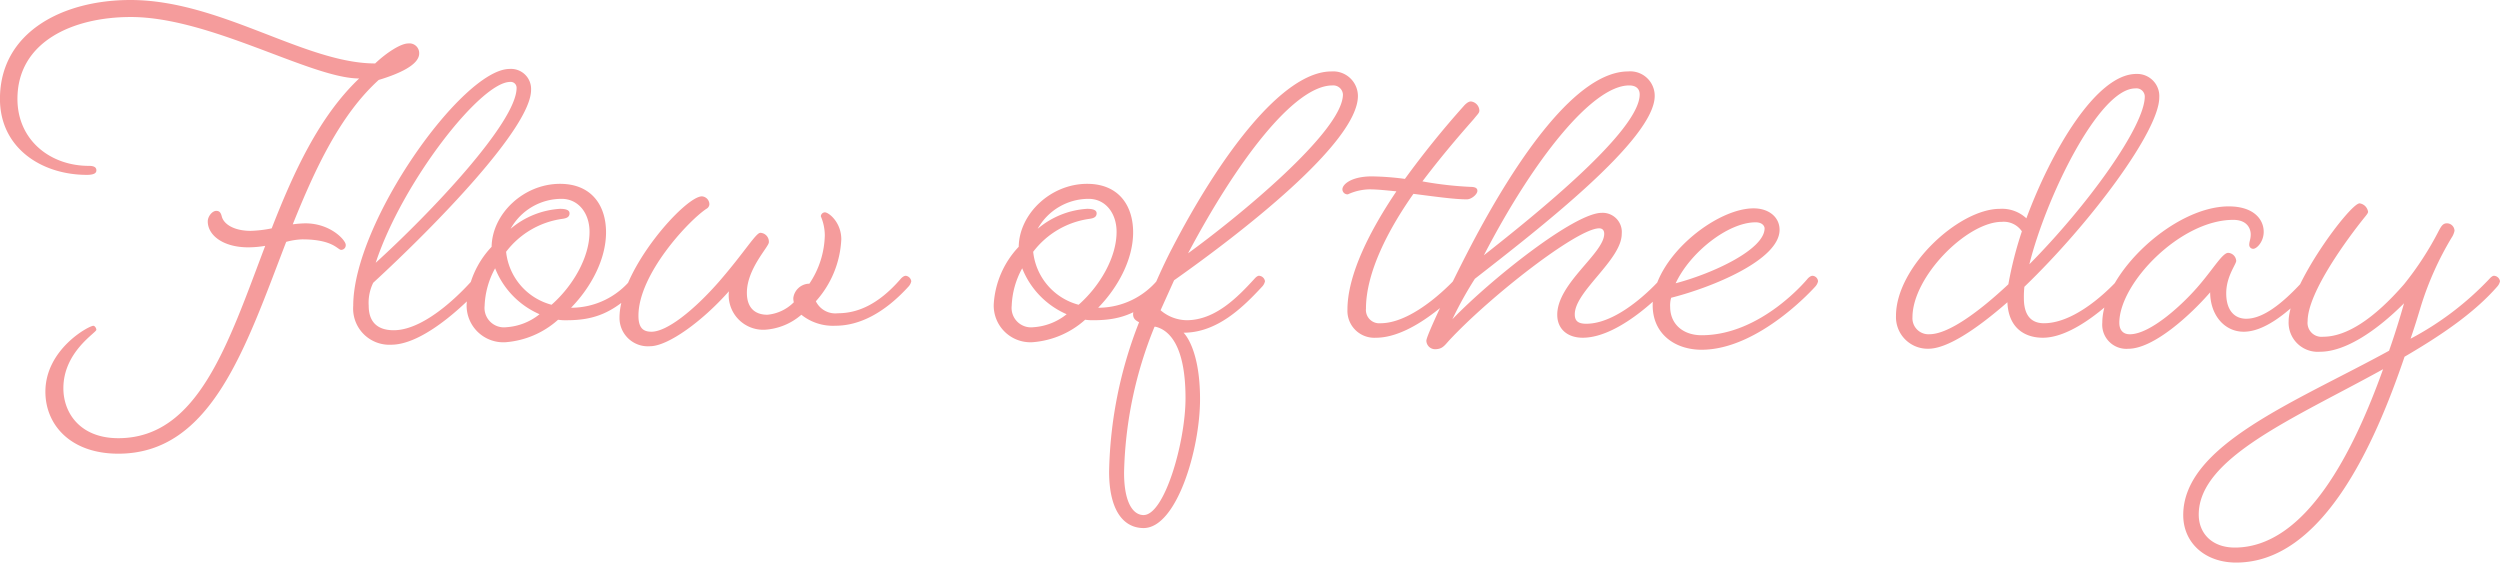 <svg xmlns="http://www.w3.org/2000/svg" width="314.419" height="70.751" viewBox="0 0 314.419 70.751">
  <g id="グループ_1680" data-name="グループ 1680" transform="translate(-102 -90.88)">
    <path id="パス_3804" data-name="パス 3804" d="M-46.249,6.668c0-.566-1.885-2.7-5.09-2.7a14.361,14.361,0,0,0-1.571.126C-50.082-2.945-46.94-9.668-42.1-14.067c2.513-.754,5.09-1.885,5.09-3.33A1.225,1.225,0,0,0-38.4-18.653c-.942,0-2.765,1.194-4.147,2.513-8.86,0-19.478-7.98-30.788-7.98-8.483,0-16.4,4.021-16.4,12.441,0,6.158,5.215,9.551,10.933,9.551.943,0,1.194-.251,1.194-.566s-.189-.566-.943-.566c-4.9,0-8.985-3.267-8.985-8.42,0-7.163,6.912-10.3,14.263-10.3,9.991,0,22.683,7.729,28.715,7.729-5.027,4.775-8.231,11.75-11,18.85a14.893,14.893,0,0,1-2.639.314c-2.073,0-3.393-.817-3.644-1.822-.126-.5-.314-.691-.691-.691-.5,0-1.068.691-1.068,1.32,0,1.759,1.948,3.267,5.09,3.267a12.827,12.827,0,0,0,2.136-.189c-4.65,12.253-8.42,24.191-18.473,24.191-4.775,0-6.912-3.142-6.912-6.283,0-4.587,4.147-6.975,4.147-7.352,0-.189-.189-.5-.377-.5-.565,0-6.032,2.953-6.032,8.294,0,4.147,3.142,7.791,9.174,7.791,11.75,0,16.023-13.446,21.112-26.641a8.76,8.76,0,0,1,2.011-.314c3.9,0,4.461,1.32,4.9,1.32A.579.579,0,0,0-46.249,6.668Zm17.091,5.215a1.4,1.4,0,0,0,.314-.628.807.807,0,0,0-.754-.691c-.251,0-.566.377-.566.377-.817.943-5.781,6.472-10.053,6.472-2.074,0-3.142-1.068-3.142-3.079a5.718,5.718,0,0,1,.566-2.89C-34.876,4.155-22.938-8.1-22.938-12.81a2.523,2.523,0,0,0-2.7-2.639c-5.906,0-19.667,19.29-19.667,29.783a4.552,4.552,0,0,0,4.775,4.9C-36.007,19.235-30.038,12.889-29.158,11.884Zm3.582-25.7a.738.738,0,0,1,.817.754c0,4.336-10.87,15.771-17.719,21.992C-39.149-1.186-29.284-13.815-25.577-13.815Zm7.729,28.4h-.063c2.513-2.576,4.4-6.095,4.4-9.488C-13.513,1.642-15.4-1-19.294-1-23.88-1-27.839,2.773-27.9,6.92a11.49,11.49,0,0,0-3.142,7.226,4.617,4.617,0,0,0,4.9,4.775,11.176,11.176,0,0,0,6.6-2.828,6.1,6.1,0,0,0,1.068.063c3.456,0,5.969-.88,9.174-4.273a1.4,1.4,0,0,0,.314-.628.8.8,0,0,0-.691-.691c-.314,0-.628.377-.628.377A9.746,9.746,0,0,1-17.848,14.585ZM-26.08,7.548a10.742,10.742,0,0,1,7.1-4.147c.44-.063.88-.189.88-.691,0-.377-.377-.566-1.194-.566a10.628,10.628,0,0,0-6.221,2.513A7.347,7.347,0,0,1-19.105.888c2.136,0,3.519,1.822,3.519,4.147,0,3.267-2.136,6.849-4.775,9.174A7.738,7.738,0,0,1-26.08,7.548Zm0,9.488a2.442,2.442,0,0,1-2.7-2.7,10.5,10.5,0,0,1,1.32-4.713A10.518,10.518,0,0,0-21.87,15.4,7.441,7.441,0,0,1-26.08,17.036ZM1.944,12.512A4.346,4.346,0,0,0,6.468,17.35a7.747,7.747,0,0,0,4.587-1.885,6.339,6.339,0,0,0,4.273,1.382c2.953,0,6.095-1.508,9.237-4.964a1.4,1.4,0,0,0,.314-.628.8.8,0,0,0-.691-.691c-.314,0-.628.377-.628.377-2.828,3.267-5.467,4.336-7.917,4.336a2.724,2.724,0,0,1-2.765-1.508,12.509,12.509,0,0,0,3.2-7.791c0-2.136-1.571-3.393-2.074-3.393a.537.537,0,0,0-.5.5,6.221,6.221,0,0,1,.5,2.388,11.32,11.32,0,0,1-1.948,6.095h-.188a2.069,2.069,0,0,0-1.822,1.759,1.74,1.74,0,0,0,.063.566,5.381,5.381,0,0,1-3.33,1.571c-1.508,0-2.576-.817-2.576-2.765,0-3.016,2.765-5.781,2.765-6.346A1.119,1.119,0,0,0,5.9,5.16c-.565,0-1.948,2.388-5.215,6.158C-2.454,14.9-5.847,17.6-7.8,17.6c-1.005,0-1.634-.44-1.634-2.011,0-5.215,6.283-11.938,8.545-13.446a.685.685,0,0,0,.377-.566A1.013,1.013,0,0,0-1.449.574c-2.136,0-10.368,9.237-10.368,15.269a3.569,3.569,0,0,0,3.833,3.582C-5.722,19.424-1.386,16.282,1.944,12.512Zm46.5,2.074h-.063c2.513-2.576,4.4-6.095,4.4-9.488C52.776,1.642,50.891-1,47-1c-4.587,0-8.545,3.77-8.608,7.917a11.49,11.49,0,0,0-3.142,7.226,4.617,4.617,0,0,0,4.9,4.775,11.176,11.176,0,0,0,6.6-2.828,6.1,6.1,0,0,0,1.068.063c3.456,0,5.969-.88,9.174-4.273a1.4,1.4,0,0,0,.314-.628.8.8,0,0,0-.691-.691c-.314,0-.628.377-.628.377A9.746,9.746,0,0,1,48.441,14.585ZM40.21,7.548A10.742,10.742,0,0,1,47.31,3.4c.44-.063.88-.189.88-.691,0-.377-.377-.566-1.194-.566a10.628,10.628,0,0,0-6.221,2.513A7.347,7.347,0,0,1,47.184.888C49.321.888,50.7,2.71,50.7,5.035c0,3.267-2.136,6.849-4.775,9.174A7.738,7.738,0,0,1,40.21,7.548Zm0,9.488a2.442,2.442,0,0,1-2.7-2.7,10.5,10.5,0,0,1,1.32-4.713A10.518,10.518,0,0,0,44.42,15.4,7.441,7.441,0,0,1,40.21,17.036Zm17.4-9.8c-1.068,2.074-2.011,4.21-2.953,6.472a.566.566,0,0,0-.314-.063A1.827,1.827,0,0,0,52.776,15.4c0,.5.251.754.754,1.005a53.829,53.829,0,0,0-3.77,18.787c0,5.09,1.948,7.1,4.336,7.1,4.147,0,7.1-9.865,7.1-16.211,0-6.472-2.074-8.357-2.074-8.357,4.273,0,7.54-3.267,9.928-5.844a1.4,1.4,0,0,0,.314-.628.807.807,0,0,0-.754-.691c-.251,0-.565.377-.565.377-2.074,2.262-4.9,5.215-8.545,5.215A5.155,5.155,0,0,1,56.232,14.9l1.7-3.77C66.223,5.286,81.052-6.15,81.052-12.056a3.111,3.111,0,0,0-3.33-3.079C71.5-15.135,63.584-4.327,57.615,7.234ZM55.6,16.973c1.571.377,3.77,2.136,3.77,8.985,0,5.529-2.639,14.7-5.278,14.7-1.257,0-2.451-1.445-2.451-5.341a51.256,51.256,0,0,1,3.833-18.347ZM77.847-13.375a1.215,1.215,0,0,1,1.32,1.131c0,4.65-13.321,15.52-19.478,19.981C65.783-3.762,73.009-13.375,77.847-13.375ZM82.5-.306c.943,0,2.136.126,3.393.251-3.267,4.838-6.158,10.43-6.158,14.892a3.38,3.38,0,0,0,3.582,3.519c5.152,0,11-6.472,11-6.472a1.4,1.4,0,0,0,.314-.628.807.807,0,0,0-.754-.691c-.251,0-.566.377-.566.377s-5.027,5.592-9.425,5.592a1.674,1.674,0,0,1-1.822-1.822c0-4.587,2.827-9.991,5.969-14.452,2.513.314,5.09.691,6.723.691.566,0,1.32-.628,1.32-1.068,0-.251-.126-.5-.88-.5a45.356,45.356,0,0,1-6.032-.691c2.89-3.833,5.655-6.912,6.472-7.854.5-.628.691-.754.691-1.068a1.2,1.2,0,0,0-1.068-1.131c-.251,0-.566.189-.943.628a115.1,115.1,0,0,0-7.352,9.111,35.015,35.015,0,0,0-4.147-.314C80.235-1.94,79.1-.934,79.1-.306a.642.642,0,0,0,.691.628A6.782,6.782,0,0,1,82.5-.306Zm37.637,12.19a1.4,1.4,0,0,0,.314-.628.743.743,0,0,0-.691-.691c-.314,0-.628.377-.628.377s-4.9,5.655-9.362,5.655c-1.131,0-1.445-.44-1.445-1.194,0-2.89,5.906-6.849,5.906-10.116a2.41,2.41,0,0,0-2.513-2.639c-3.456,0-14.012,8.42-18.787,13.384a47.846,47.846,0,0,1,2.828-5.09c7.98-6.221,22.62-17.531,22.62-23a3.075,3.075,0,0,0-3.33-3.079c-6.409,0-13.886,10.619-19.918,22.18C92.613,11.884,89.66,18.1,89.66,18.732A1.1,1.1,0,0,0,90.728,19.8c.943,0,1.194-.44,1.822-1.131C97.7,13.14,108.635,4.595,111.4,4.595c.188,0,.628.063.628.691,0,2.451-5.906,6.221-5.906,10.179,0,1.822,1.319,2.89,3.2,2.89C114.29,18.355,120.134,11.884,120.134,11.884ZM115.17-13.375c.943,0,1.32.5,1.32,1.131,0,4.587-13.132,15.143-19.6,20.232C103.106-4.013,110.52-13.375,115.17-13.375Zm23.437,25.259a1.4,1.4,0,0,0,.314-.628.743.743,0,0,0-.691-.691c-.314,0-.628.377-.628.377s-5.781,7.1-13.321,7.1c-2.325,0-3.959-1.382-3.959-3.582a3.479,3.479,0,0,1,.126-1.131c5.215-1.32,13.635-4.775,13.635-8.545,0-1.571-1.32-2.7-3.267-2.7-4.838,0-12.692,6.346-12.692,12.19,0,3.582,2.765,5.592,6.158,5.592C131.57,19.863,138.607,11.884,138.607,11.884Zm-7.54-8.043c.943,0,1.131.566,1.131.754,0,2.639-6.409,5.655-11.184,6.912C122.836,7.611,127.611,3.841,131.067,3.841Zm33.742,9.551a11.616,11.616,0,0,1,.063-1.445c8.294-7.98,16.965-19.6,16.965-23.814a2.786,2.786,0,0,0-2.89-2.953c-5.027,0-10.682,9.676-13.823,18.159a4.5,4.5,0,0,0-3.33-1.194c-5.215,0-13.069,7.352-13.069,13.446a3.978,3.978,0,0,0,4.084,4.147c2.325,0,5.969-2.388,9.928-5.844.126,3.142,2.074,4.461,4.461,4.461,4.713,0,10.556-6.472,10.556-6.472a1.4,1.4,0,0,0,.314-.628.807.807,0,0,0-.754-.691c-.251,0-.566.377-.566.377s-4.838,5.592-9.425,5.592C166,16.533,164.809,15.842,164.809,13.392Zm-11.876,4.524a2.012,2.012,0,0,1-2.136-2.136c0-5.09,6.849-12,11.247-12a2.757,2.757,0,0,1,2.513,1.194,47.189,47.189,0,0,0-1.7,6.66C158.9,15.339,155.2,17.916,152.933,17.916ZM178.82-13a1.05,1.05,0,0,1,1.194,1.005c0,3.77-7.226,13.761-14.515,21.112C167.573.762,174.234-13,178.82-13Zm13.635,30.6c2.325,0,5.215-1.885,8.734-5.718a1.4,1.4,0,0,0,.314-.628.807.807,0,0,0-.754-.691c-.251,0-.565.377-.565.377-3.267,3.644-5.592,5.027-7.414,5.027-1.382,0-2.513-.943-2.513-3.2,0-2.136,1.257-3.644,1.257-4.084a1.081,1.081,0,0,0-1.005-1.005c-.691,0-1.759,1.822-3.456,3.833-2.073,2.513-6.283,6.409-8.922,6.409-.88,0-1.319-.566-1.319-1.445,0-4.964,7.666-12.944,14.326-12.944,1.885,0,2.2,1.257,2.2,1.822,0,.628-.188.88-.188,1.32a.5.5,0,0,0,.5.5c.44,0,1.32-.88,1.32-2.136,0-1.571-1.257-3.2-4.4-3.2-6.912,0-15.9,8.483-15.9,14.64a3.035,3.035,0,0,0,3.267,3.267c3.2,0,7.854-4.273,10.3-7.1C188.245,15.465,190,17.6,192.455,17.6Zm31.919-5.718a1.4,1.4,0,0,0,.314-.628.807.807,0,0,0-.754-.691c-.251,0-.566.377-.566.377a38.179,38.179,0,0,1-9.928,7.54c.5-1.445.943-2.89,1.319-4.147a39.35,39.35,0,0,1,3.833-8.545,2.437,2.437,0,0,0,.377-.88.965.965,0,0,0-.943-.943c-.5,0-.691.314-1.005.88a39.132,39.132,0,0,1-4.4,6.786c-3.77,4.336-7.226,6.6-10.179,6.6a1.754,1.754,0,0,1-1.948-1.948c0-3.644,5.09-10.493,7.163-13.069.314-.377.44-.566.44-.691a1.255,1.255,0,0,0-1.068-1.068c-1.194,0-8.922,10.368-8.922,14.829a3.662,3.662,0,0,0,3.959,3.833c3.142,0,7.037-2.576,10.556-6.095-.5,1.759-1.131,3.833-1.885,5.969-11.813,6.472-25.887,11.876-25.887,20.672,0,3.456,2.7,5.969,6.66,5.969,10.807,0,17.4-14.766,21.175-25.887C217.212,18.1,221.422,15.277,224.375,11.884Zm-33.05,32.862c-2.828,0-4.524-1.759-4.524-4.147,0-7.163,12.064-12.127,23.186-18.285C206.342,32.493,200.31,44.746,191.324,44.746Z" transform="translate(191.73 115)" fill="#f59c9c"/>
  </g>
</svg>
